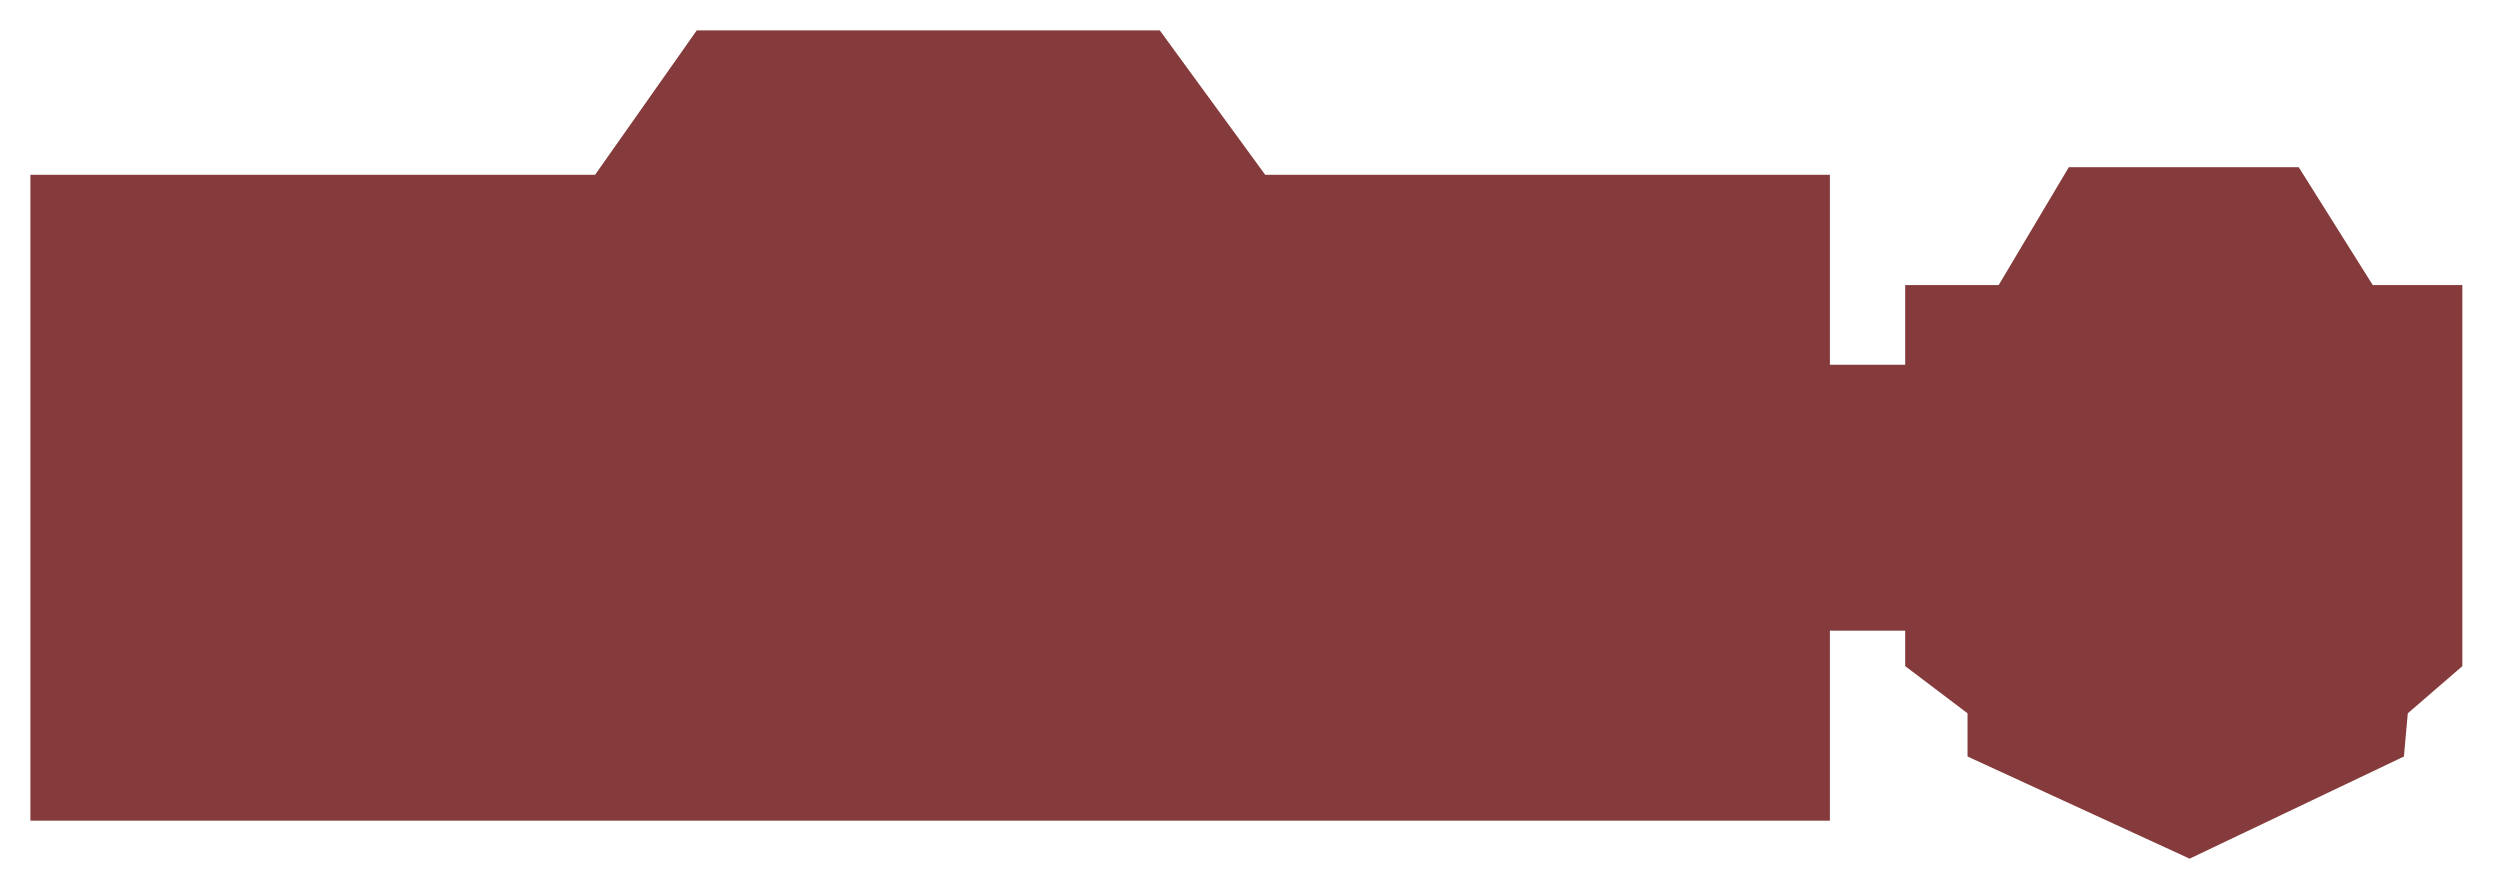 <svg width="329" height="117" viewBox="0 0 329 117" fill="none" xmlns="http://www.w3.org/2000/svg">
<g filter="url(#filter0_d)">
<path d="M4 19V104H240.814V79H254.191V44H240.814V19H166.5L152.628 0H91.691L78.314 19H4Z" fill="#853B3B"/>
</g>
<g filter="url(#filter1_d)">
<path d="M272.258 18L263.029 33.511H250.723V83.665L258.927 89.869V95.557L288.153 109L316.355 95.557L316.867 89.869L324.046 83.665V33.511H312.253L302.51 18H272.258Z" fill="#853B3B"/>
</g>
<defs>
<filter id="filter0_d" x="0" y="0" width="258.191" height="112" filterUnits="userSpaceOnUse" color-interpolation-filters="sRGB">
<feFlood flood-opacity="0" result="BackgroundImageFix"/>
<feColorMatrix in="SourceAlpha" type="matrix" values="0 0 0 0 0 0 0 0 0 0 0 0 0 0 0 0 0 0 127 0" result="hardAlpha"/>
<feOffset dy="4"/>
<feGaussianBlur stdDeviation="2"/>
<feComposite in2="hardAlpha" operator="out"/>
<feColorMatrix type="matrix" values="0 0 0 0 0 0 0 0 0 0 0 0 0 0 0 0 0 0 0.25 0"/>
<feBlend mode="normal" in2="BackgroundImageFix" result="effect1_dropShadow"/>
<feBlend mode="normal" in="SourceGraphic" in2="effect1_dropShadow" result="shape"/>
</filter>
<filter id="filter1_d" x="246.723" y="18" width="81.323" height="99" filterUnits="userSpaceOnUse" color-interpolation-filters="sRGB">
<feFlood flood-opacity="0" result="BackgroundImageFix"/>
<feColorMatrix in="SourceAlpha" type="matrix" values="0 0 0 0 0 0 0 0 0 0 0 0 0 0 0 0 0 0 127 0" result="hardAlpha"/>
<feOffset dy="4"/>
<feGaussianBlur stdDeviation="2"/>
<feComposite in2="hardAlpha" operator="out"/>
<feColorMatrix type="matrix" values="0 0 0 0 0 0 0 0 0 0 0 0 0 0 0 0 0 0 0.25 0"/>
<feBlend mode="normal" in2="BackgroundImageFix" result="effect1_dropShadow"/>
<feBlend mode="normal" in="SourceGraphic" in2="effect1_dropShadow" result="shape"/>
</filter>
</defs>
</svg>
